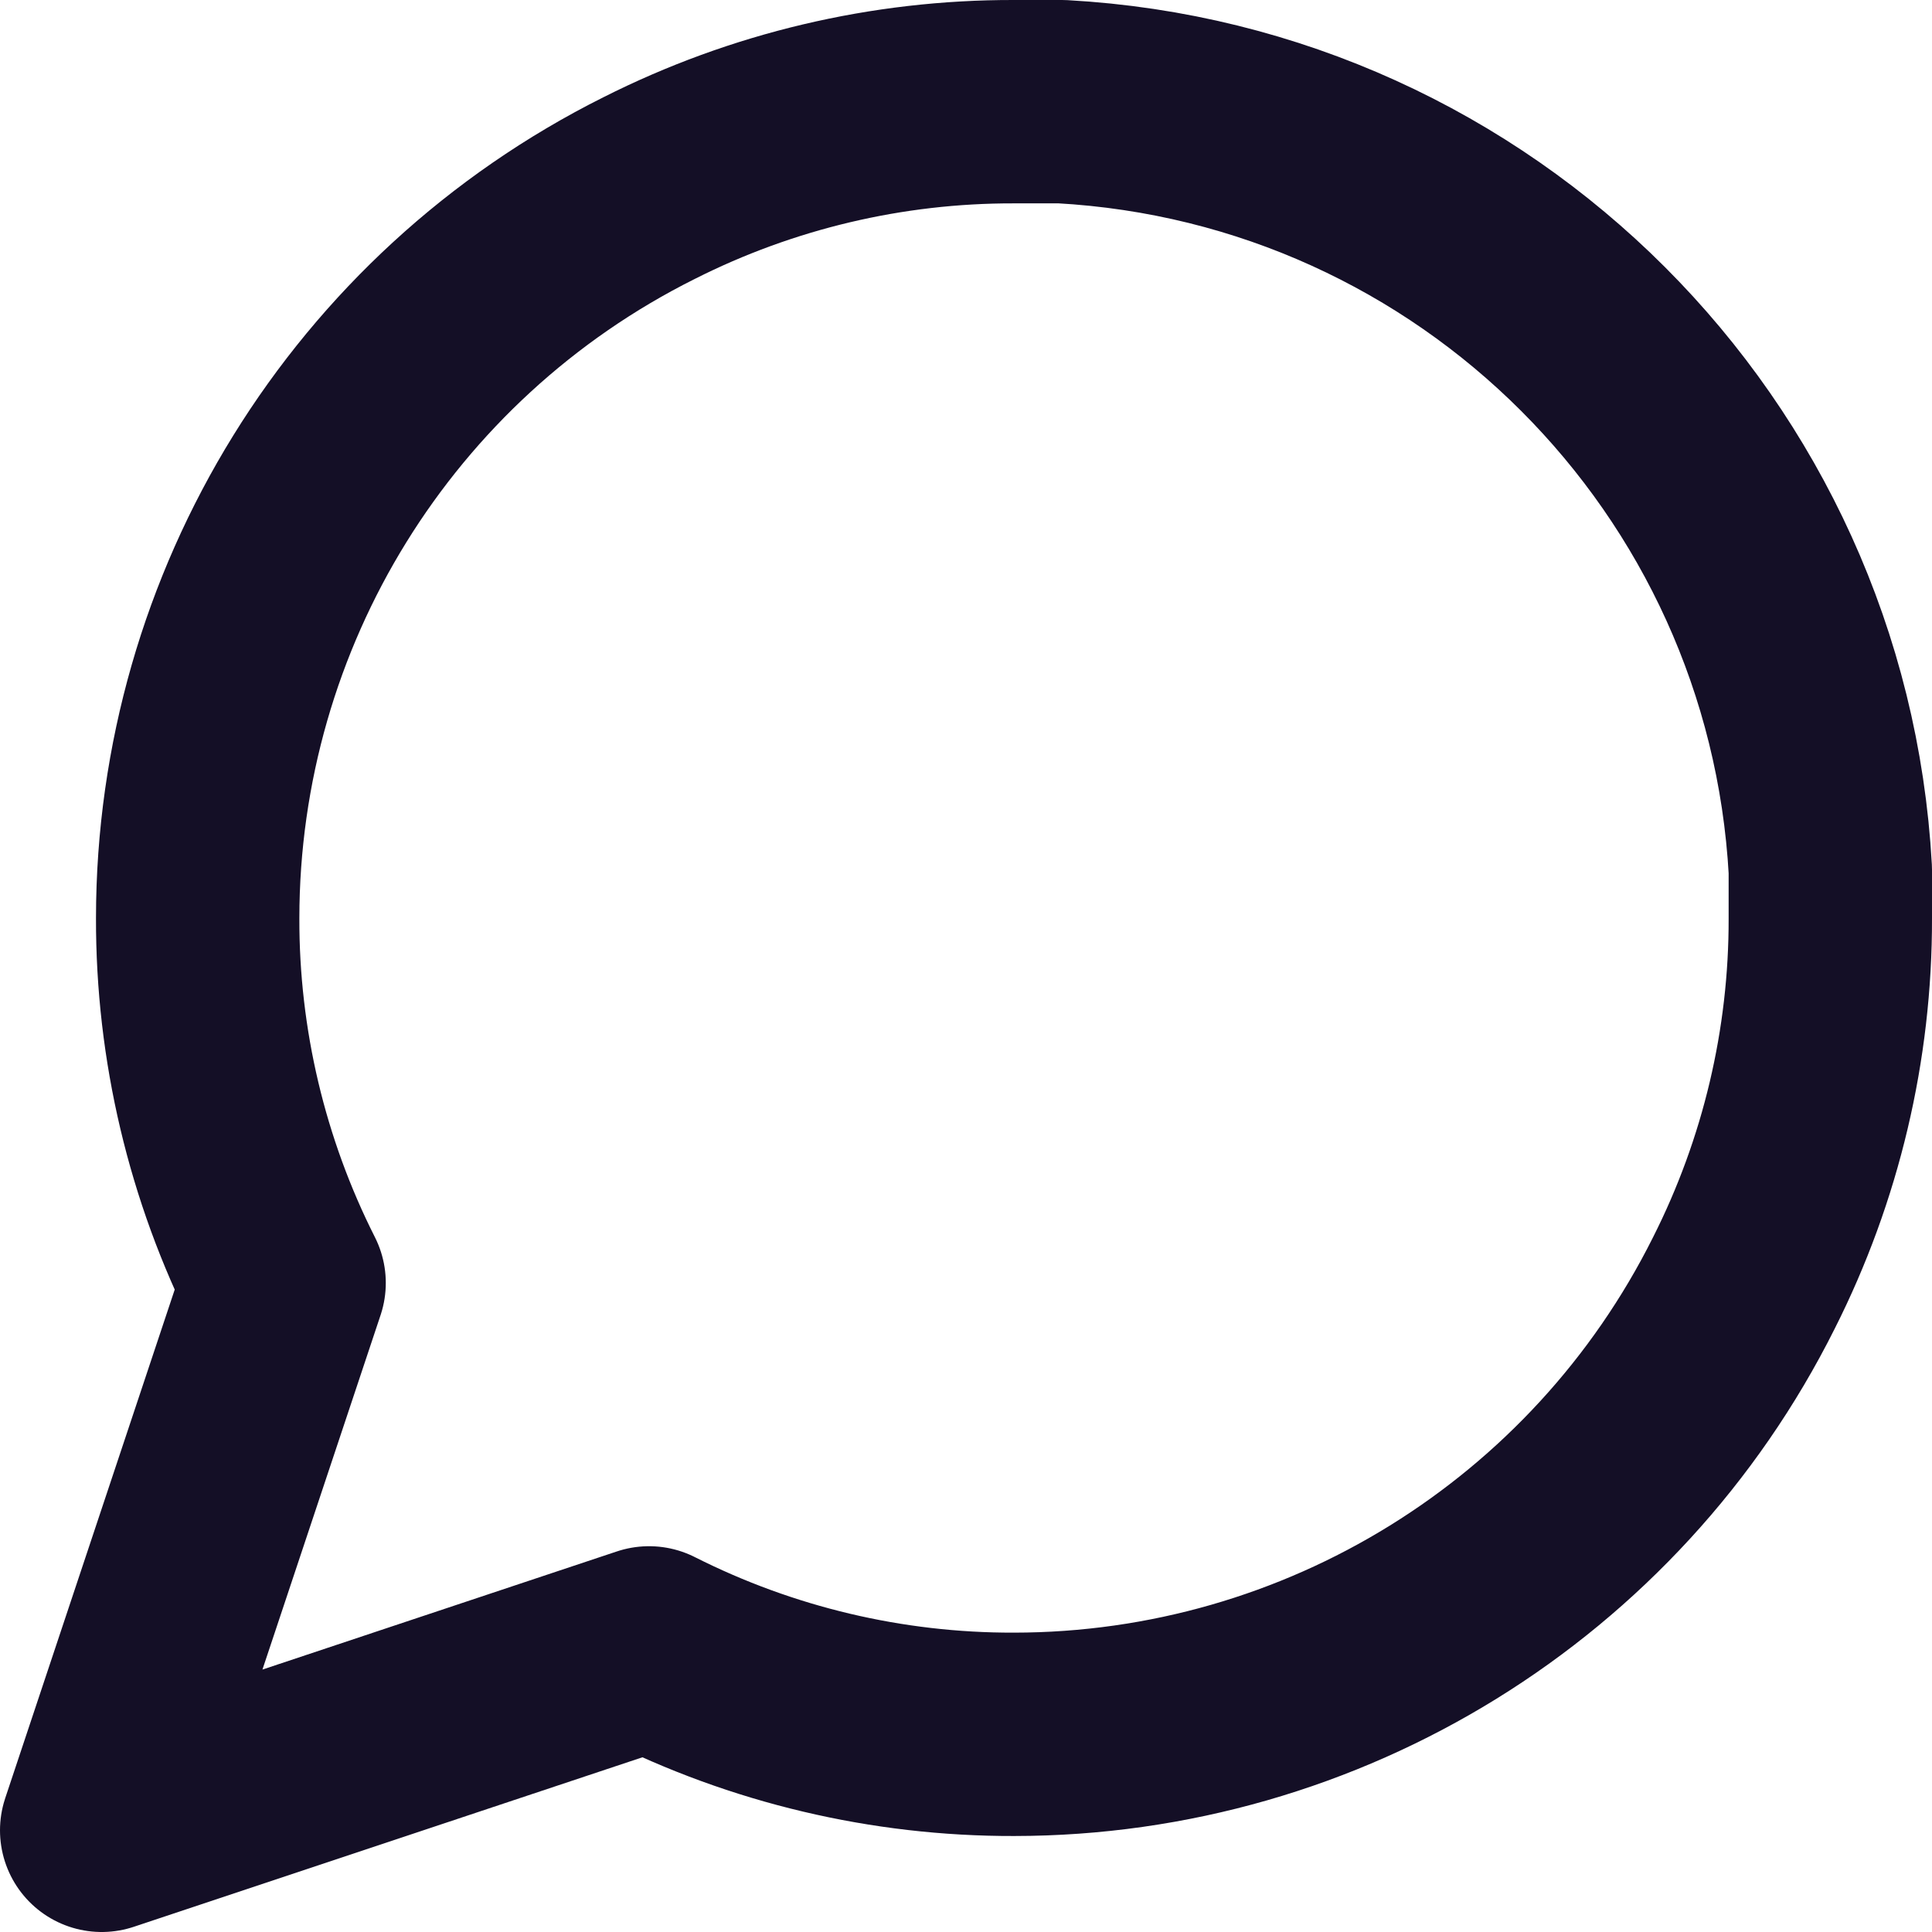 <svg width="19" height="19" viewBox="0 0 19 19" fill="none" xmlns="http://www.w3.org/2000/svg">
<path fill-rule="evenodd" clip-rule="evenodd" d="M18 9.028C18.003 10.274 17.712 11.504 17.15 12.617C15.791 15.336 13.012 17.054 9.972 17.056C8.726 17.059 7.496 16.768 6.383 16.206L1 18L2.794 12.617C2.232 11.504 1.941 10.274 1.944 9.028C1.946 5.988 3.664 3.209 6.383 1.85C7.496 1.288 8.726 0.997 9.972 1H10.444C14.521 1.225 17.775 4.48 18 8.556V9.028V9.028Z" stroke="#140F26" stroke-width="2" stroke-linecap="round" stroke-linejoin="round"/>
</svg>
